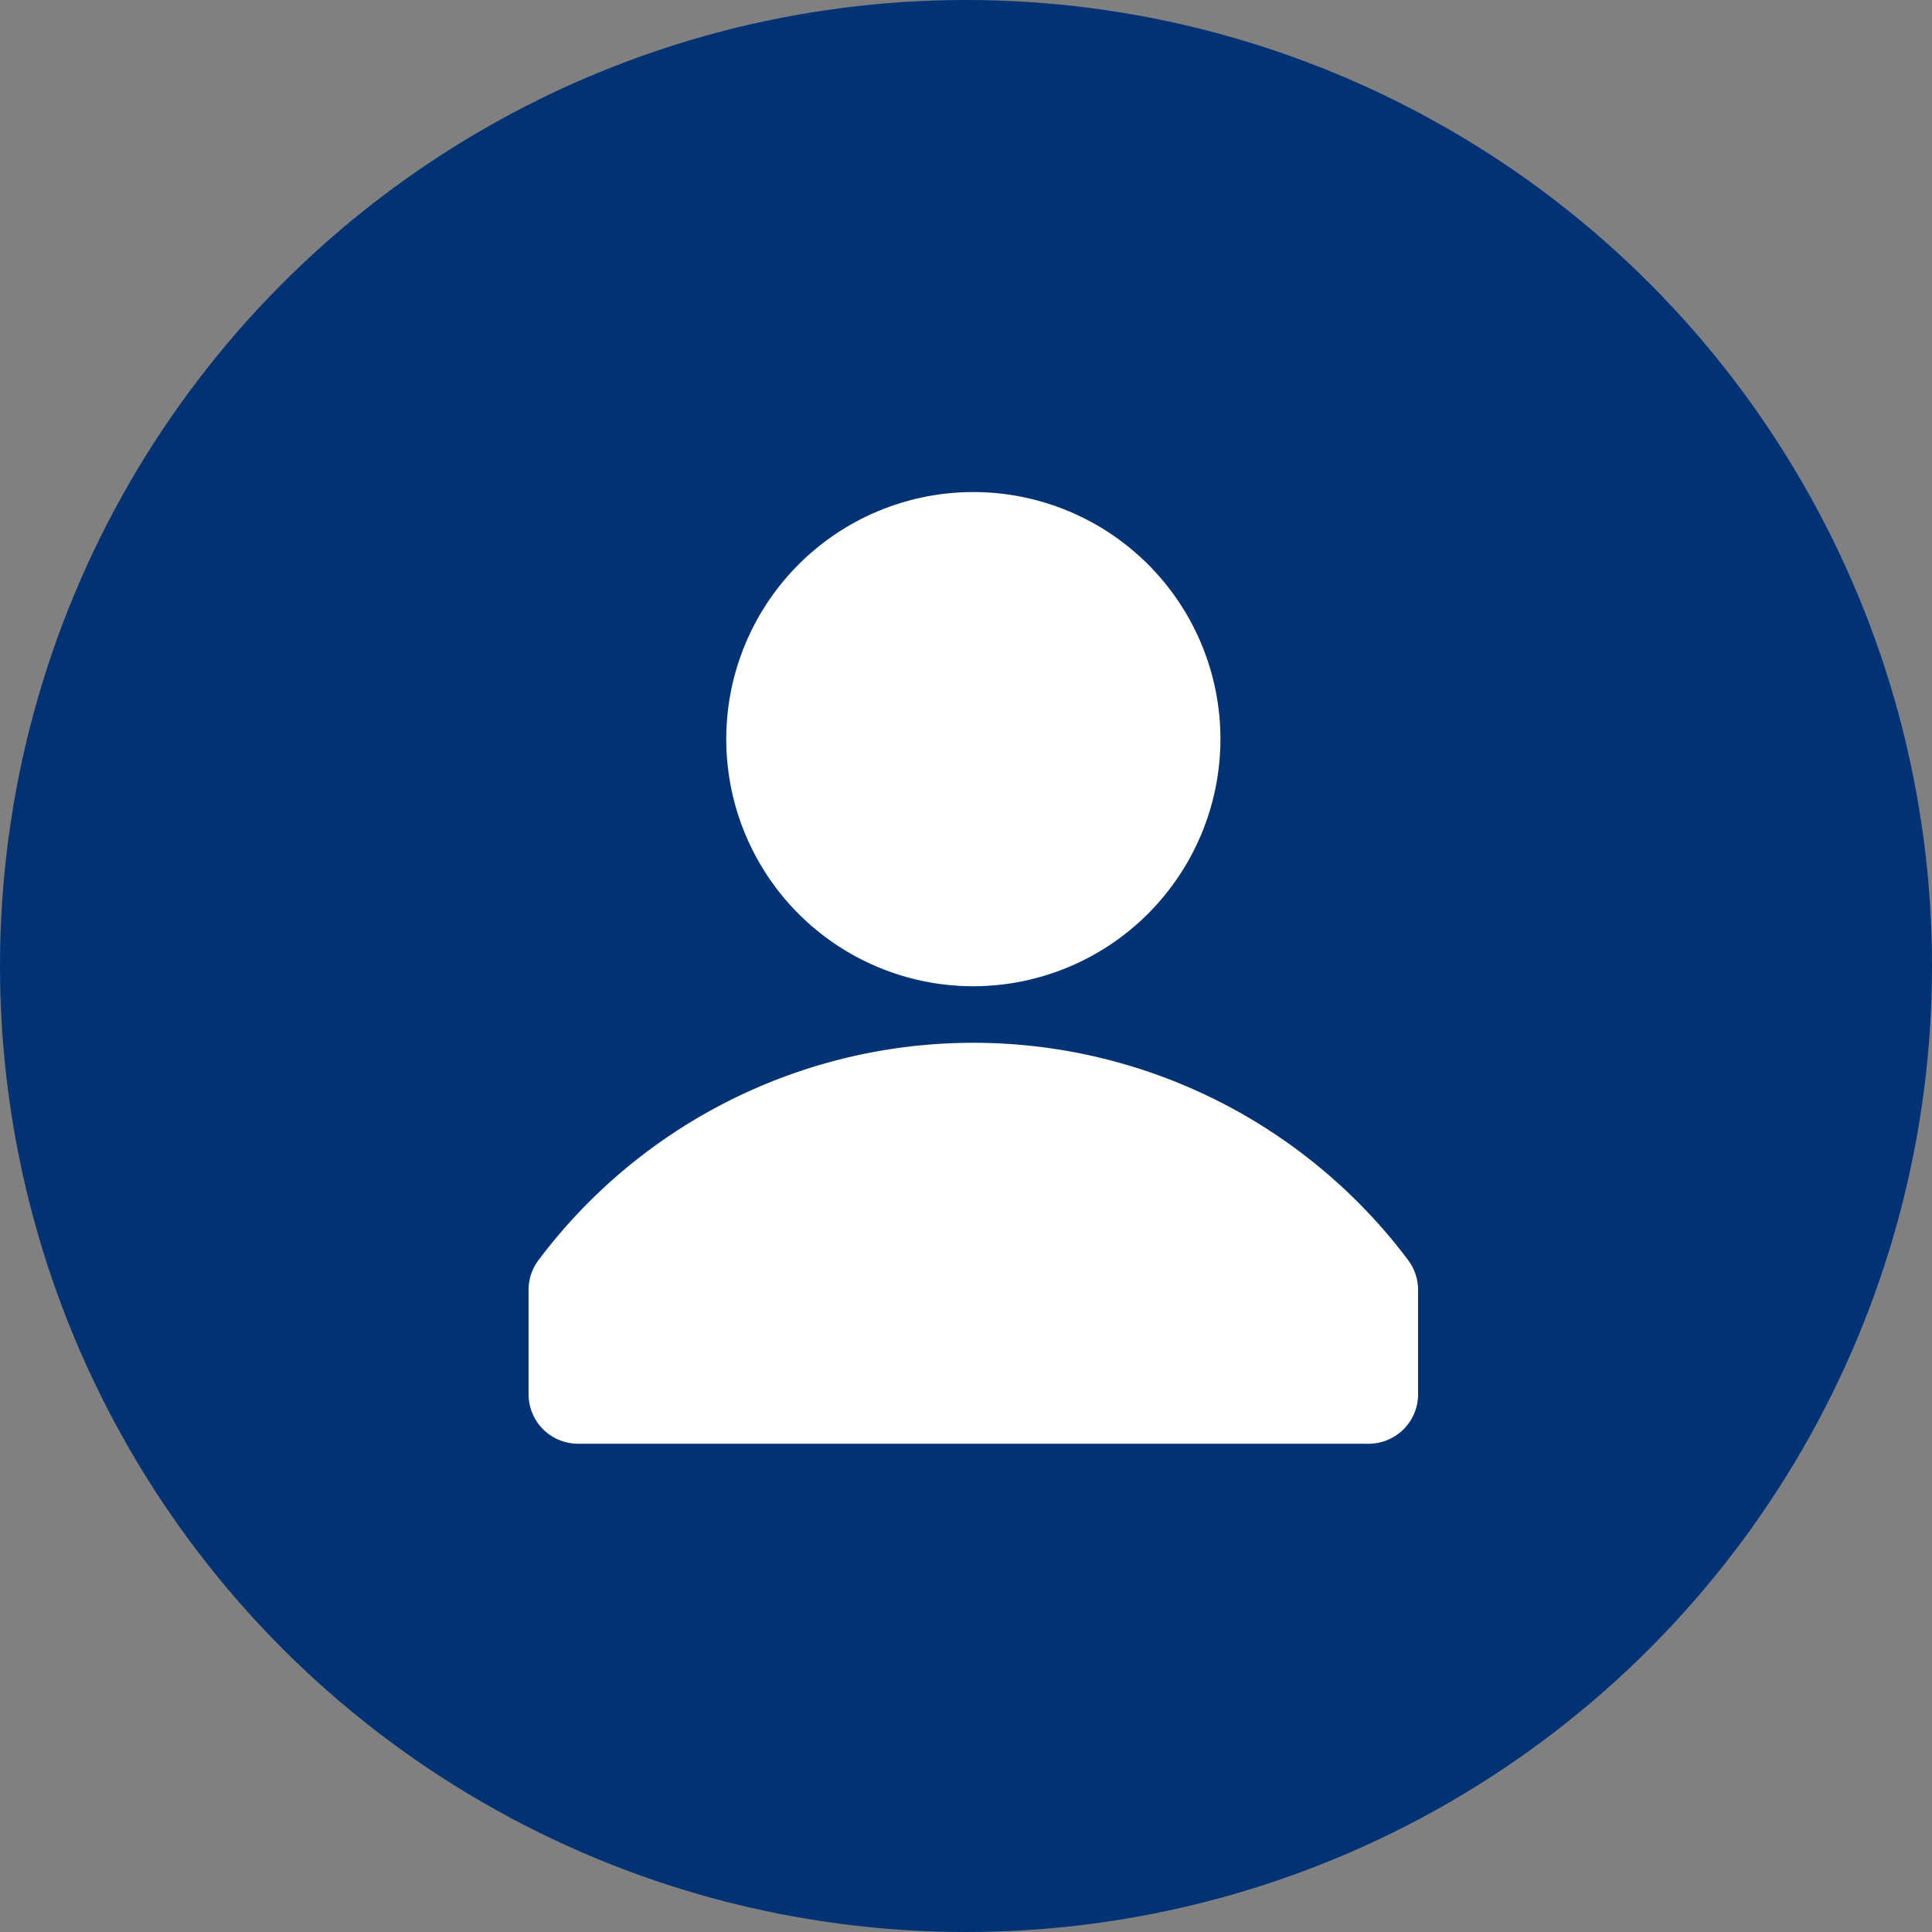 <svg id="usu" xmlns="http://www.w3.org/2000/svg" width="287" height="287" viewBox="0 0 287 287">
  <rect x="0" y="0" width="287" height="287" fill="#808080" stroke="none"/>
  <circle id="Elipse_481" data-name="Elipse 481" cx="143.5" cy="143.5" r="143.5" fill="#003274"/>
  <g id="usuario-maiior" transform="translate(54 54)">
    <rect id="Boundary" width="180" height="180" fill="none"/>
    <g id="noun-user-locked-1939850" transform="translate(24.521 19.096)">
      <path id="Caminho_30932" data-name="Caminho 30932" d="M211.706,178.412a36.706,36.706,0,1,1,36.706-36.706A36.757,36.757,0,0,1,211.706,178.412Z" transform="translate(-145.635 -105)" fill="#fff"/>
      <path id="Caminho_30933" data-name="Caminho 30933" d="M229.8,374.569H112.341A7.344,7.344,0,0,1,105,367.227V351.706a7.325,7.325,0,0,1,1.468-4.4,80.753,80.753,0,0,1,129.2,0,7.389,7.389,0,0,1,1.468,4.4v15.521A7.344,7.344,0,0,1,229.8,374.569Z" transform="translate(-105 -233.198)" fill="#fff"/>
    </g>
  </g>
</svg>
